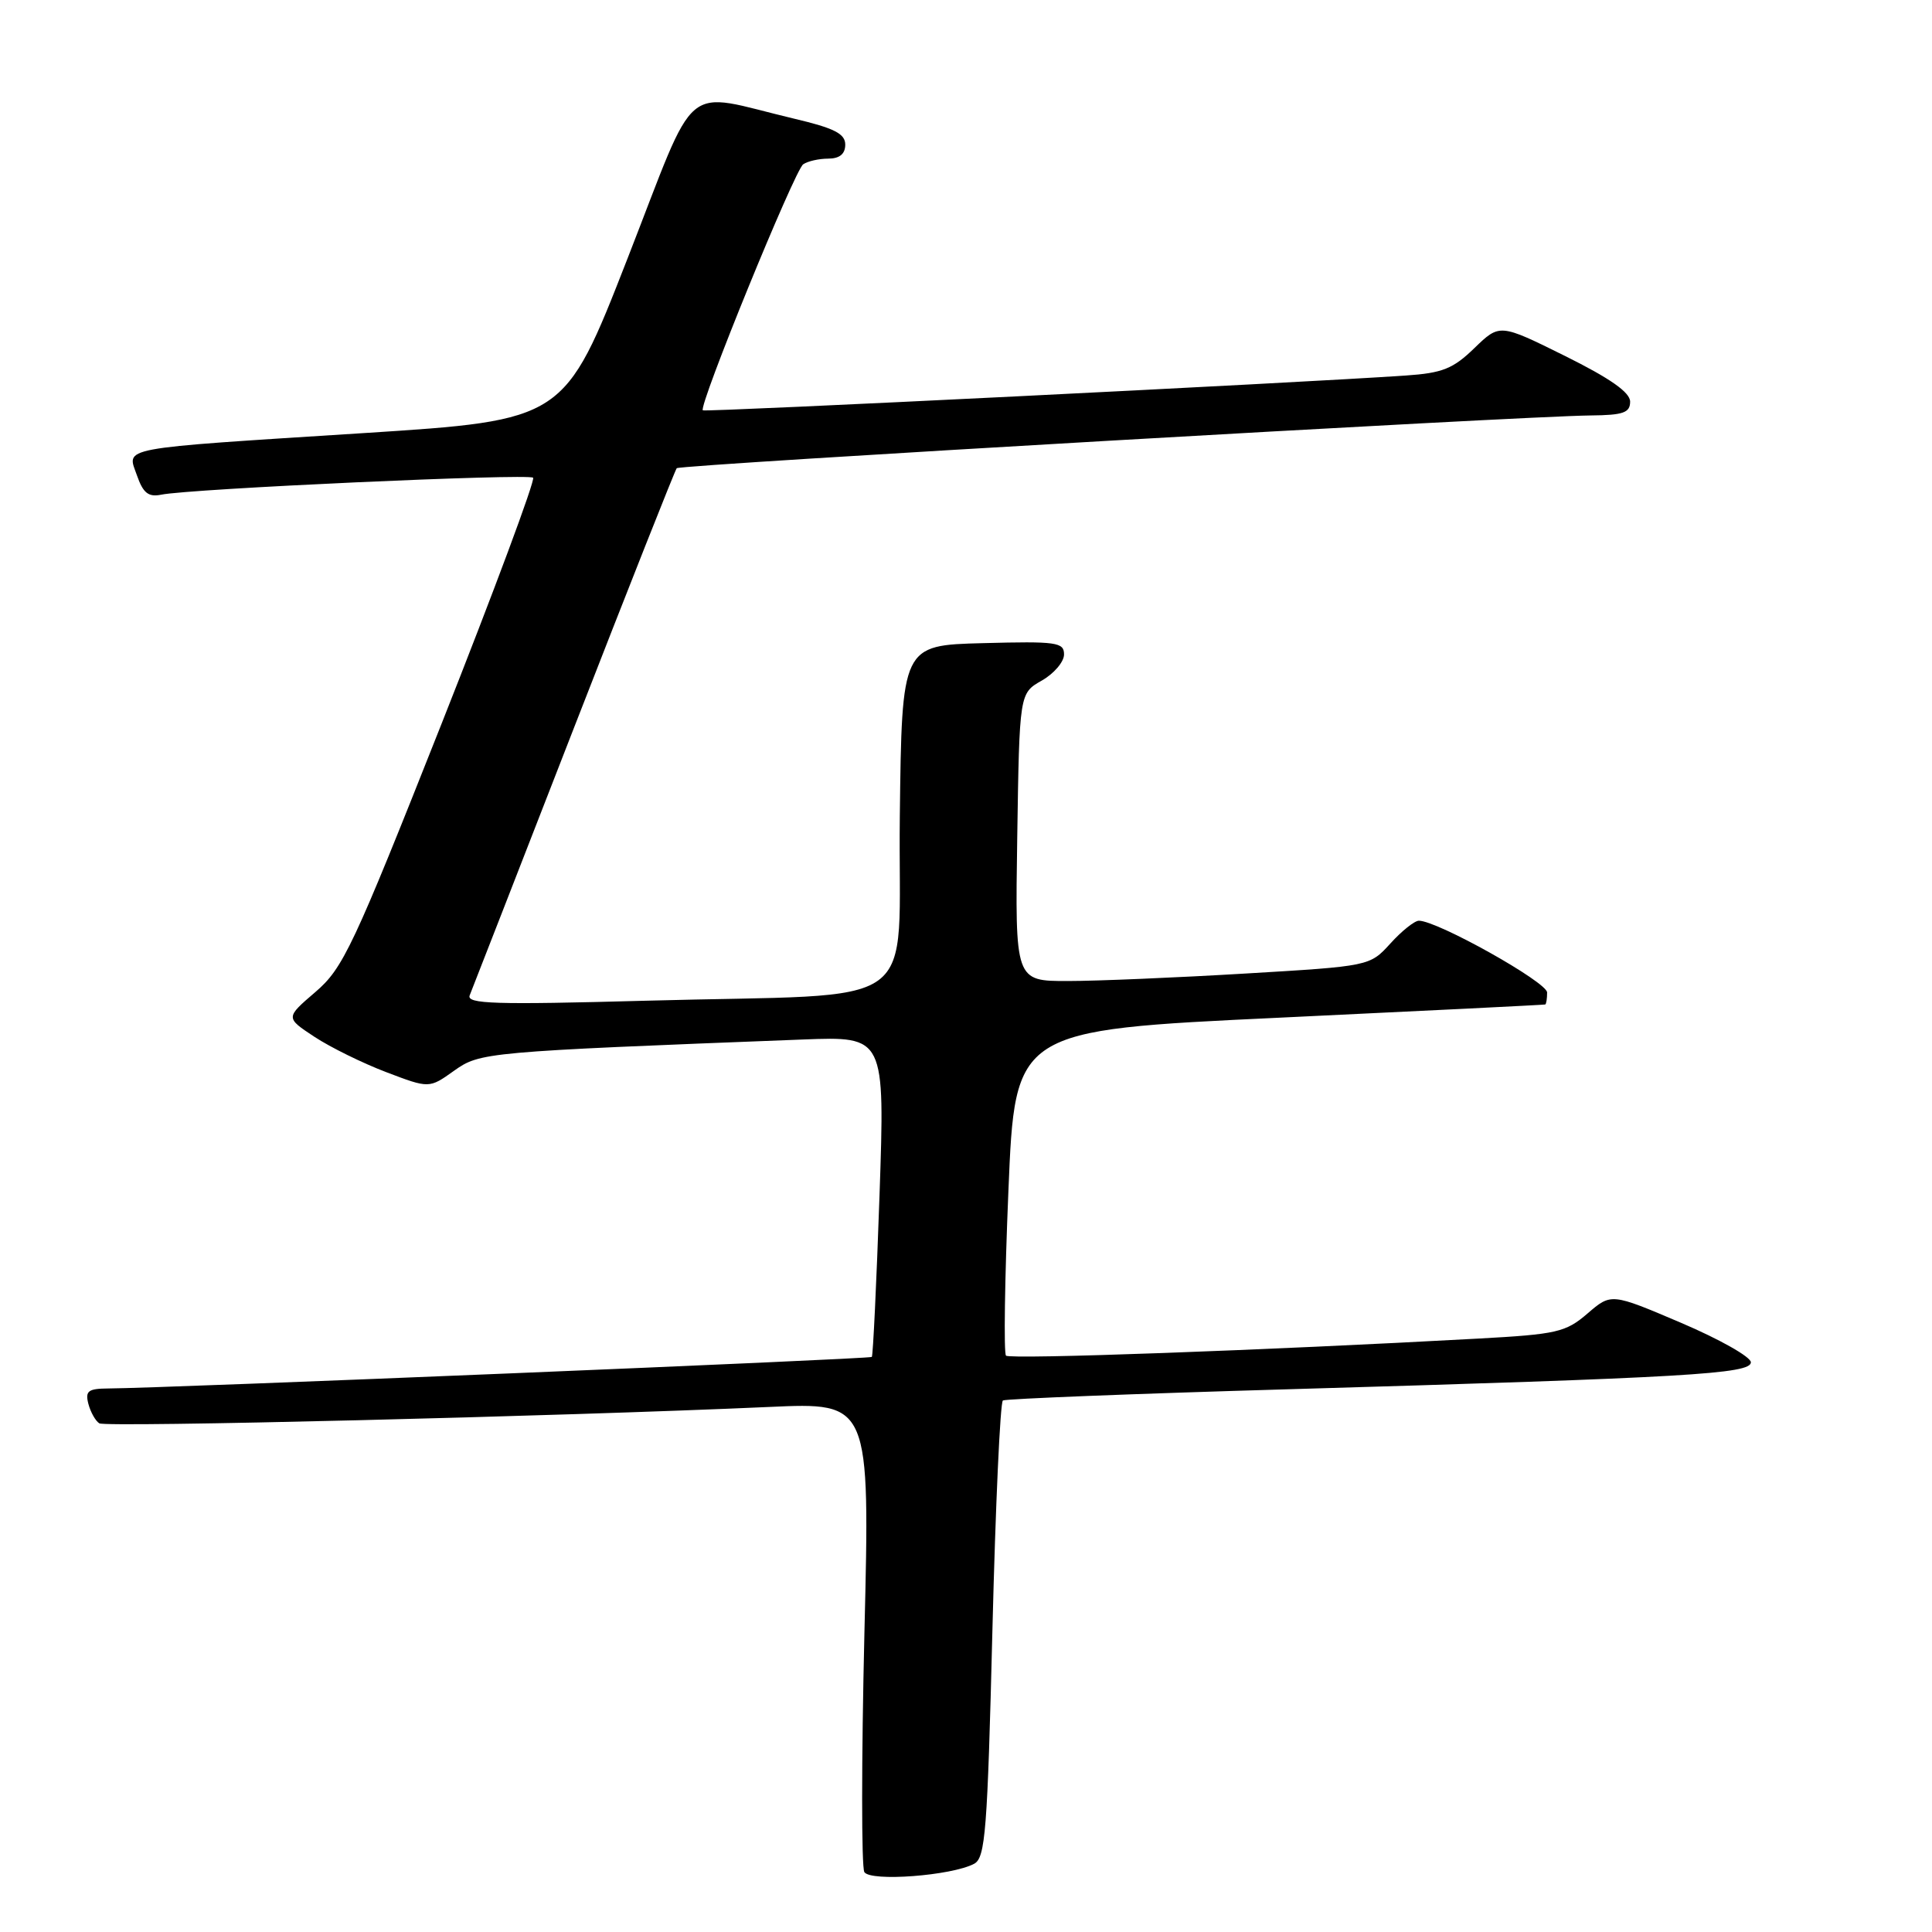<?xml version="1.0" encoding="UTF-8" standalone="no"?>
<!DOCTYPE svg PUBLIC "-//W3C//DTD SVG 1.1//EN" "http://www.w3.org/Graphics/SVG/1.1/DTD/svg11.dtd" >
<svg xmlns="http://www.w3.org/2000/svg" xmlns:xlink="http://www.w3.org/1999/xlink" version="1.1" viewBox="0 0 256 256">
 <g >
 <path fill="currentColor"
d=" M 129.08 246.96 C 130.57 246.16 130.84 242.65 131.50 216.01 C 131.91 199.49 132.53 185.79 132.89 185.57 C 133.25 185.35 150.18 184.68 170.52 184.09 C 223.68 182.54 232.00 182.05 232.00 180.51 C 232.00 179.80 227.84 177.45 222.75 175.28 C 213.50 171.34 213.50 171.34 210.36 174.04 C 207.47 176.53 206.31 176.80 195.86 177.37 C 167.69 178.92 133.81 180.15 133.30 179.63 C 132.99 179.32 133.13 169.49 133.62 157.78 C 134.50 136.50 134.50 136.50 169.50 134.85 C 188.75 133.94 204.61 133.15 204.75 133.10 C 204.89 133.04 205.00 132.33 205.00 131.51 C 205.00 130.14 190.46 122.00 188.01 122.00 C 187.44 122.00 185.74 123.35 184.24 125.01 C 181.50 128.02 181.50 128.02 165.00 129.00 C 155.93 129.54 145.35 129.99 141.50 129.99 C 134.50 130.00 134.50 130.00 134.79 110.93 C 135.08 91.86 135.08 91.86 138.04 90.18 C 139.66 89.26 140.99 87.70 140.99 86.72 C 141.00 85.10 140.01 84.96 130.25 85.22 C 119.50 85.50 119.50 85.50 119.23 108.16 C 118.92 134.62 123.12 131.56 85.59 132.60 C 65.50 133.15 61.78 133.03 62.24 131.88 C 62.55 131.12 68.75 115.20 76.03 96.50 C 83.31 77.80 89.45 62.29 89.67 62.04 C 90.09 61.57 201.35 55.15 210.75 55.05 C 215.09 55.01 216.00 54.69 216.00 53.22 C 216.00 51.99 213.36 50.14 207.36 47.16 C 198.72 42.88 198.72 42.88 195.37 46.12 C 192.54 48.87 191.13 49.43 186.26 49.76 C 171.87 50.75 93.46 54.63 93.13 54.37 C 92.50 53.89 105.29 22.55 106.43 21.77 C 107.02 21.36 108.51 21.02 109.75 21.02 C 111.26 21.01 112.00 20.40 112.00 19.16 C 112.00 17.72 110.55 16.98 105.25 15.73 C 90.09 12.13 92.62 10.01 83.14 34.28 C 74.78 55.68 74.78 55.68 48.14 57.39 C 15.12 59.50 16.82 59.19 18.15 63.00 C 18.96 65.33 19.67 65.89 21.35 65.55 C 25.13 64.76 70.05 62.72 70.64 63.30 C 70.94 63.61 65.48 78.30 58.49 95.95 C 46.78 125.51 45.47 128.29 41.80 131.44 C 37.82 134.85 37.82 134.85 41.66 137.38 C 43.77 138.77 48.06 140.88 51.19 142.07 C 56.87 144.23 56.87 144.23 60.15 141.89 C 63.62 139.43 64.18 139.37 106.38 137.74 C 117.26 137.32 117.26 137.32 116.54 158.41 C 116.14 170.01 115.68 179.64 115.52 179.80 C 115.26 180.08 21.75 183.94 14.34 183.98 C 11.68 184.00 11.27 184.31 11.71 186.02 C 12.00 187.12 12.66 188.29 13.16 188.60 C 14.05 189.15 73.98 187.68 101.89 186.43 C 115.28 185.82 115.28 185.82 114.54 216.35 C 114.14 233.15 114.14 247.41 114.53 248.06 C 115.34 249.36 126.12 248.54 129.08 246.96 Z "/>
</g>
</svg>